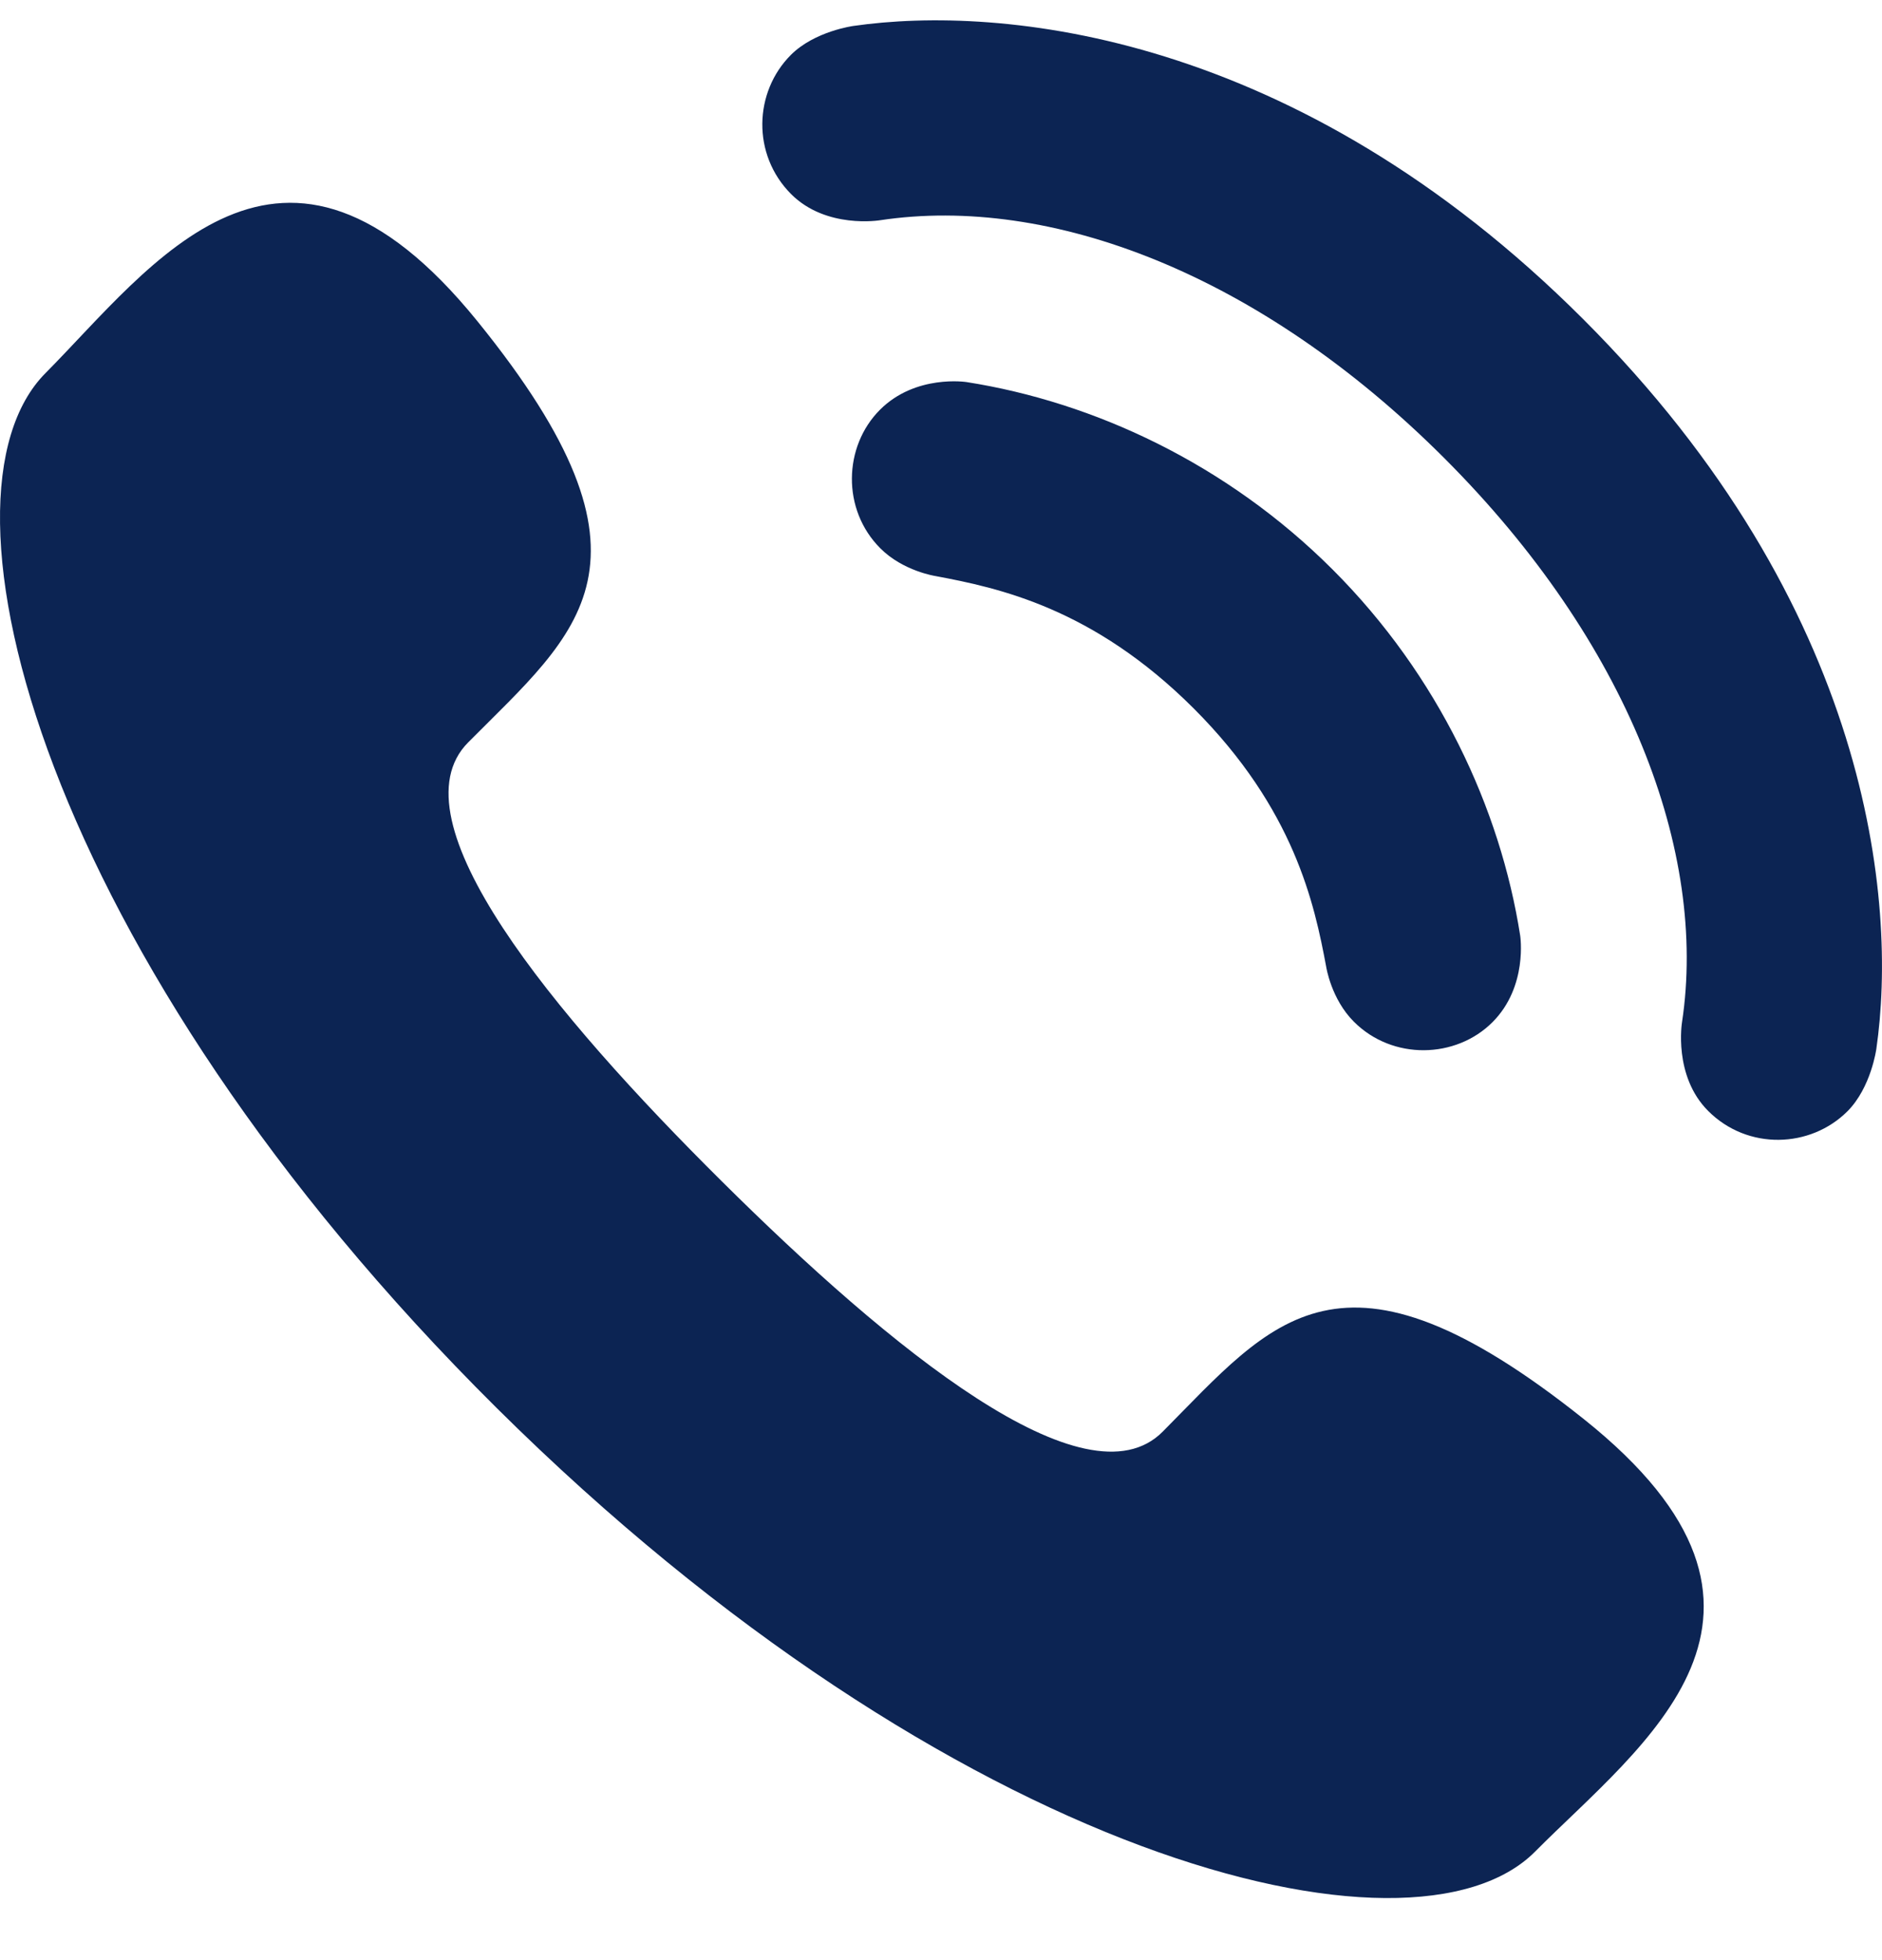 <svg width="24" height="25" viewBox="0 0 24 25" fill="none" xmlns="http://www.w3.org/2000/svg">
<g clip-path="url(#clip0_813_134)">
<path d="M9.205 15.067C11.357 17.204 13.849 19.245 14.827 18.26C16.228 16.849 17.09 15.621 20.198 18.1C23.306 20.58 20.932 22.249 19.576 23.616C18.01 25.193 12.147 23.726 6.335 17.959C0.524 12.19 -0.987 6.338 0.579 4.76C1.936 3.393 3.587 1.008 6.089 4.098C8.591 7.186 7.371 8.057 5.97 9.469C4.992 10.454 7.052 12.93 9.205 15.067ZM12.326 4.873C12.326 4.873 11.677 4.771 11.222 5.226C10.754 5.694 10.733 6.501 11.227 6.994C11.518 7.285 11.929 7.347 11.929 7.347C12.73 7.497 13.938 7.752 15.223 9.036C16.507 10.321 16.762 11.528 16.912 12.33C16.912 12.33 16.974 12.741 17.266 13.032C17.759 13.525 18.565 13.505 19.033 13.037C19.487 12.582 19.386 11.933 19.386 11.933C19.132 10.31 18.345 8.615 16.995 7.265C15.644 5.914 13.948 5.128 12.326 4.873ZM18.417 5.842C20.772 8.197 21.776 10.87 21.45 13.036C21.45 13.036 21.335 13.722 21.784 14.17C22.288 14.674 23.087 14.645 23.559 14.174C23.862 13.87 23.928 13.377 23.928 13.377C24.198 11.505 23.859 7.739 20.189 4.07C16.519 0.401 12.754 0.061 10.882 0.331C10.882 0.331 10.389 0.397 10.086 0.7C9.614 1.172 9.585 1.971 10.089 2.476C10.537 2.924 11.223 2.809 11.223 2.809C13.389 2.483 16.062 3.487 18.417 5.842Z" fill="#0C2453"/>
</g>
<defs>
<clipPath id="clip0_813_134">
<rect width="24" height="24" fill="white" transform="translate(0 0.234)"/>
</clipPath>
</defs>
</svg>

